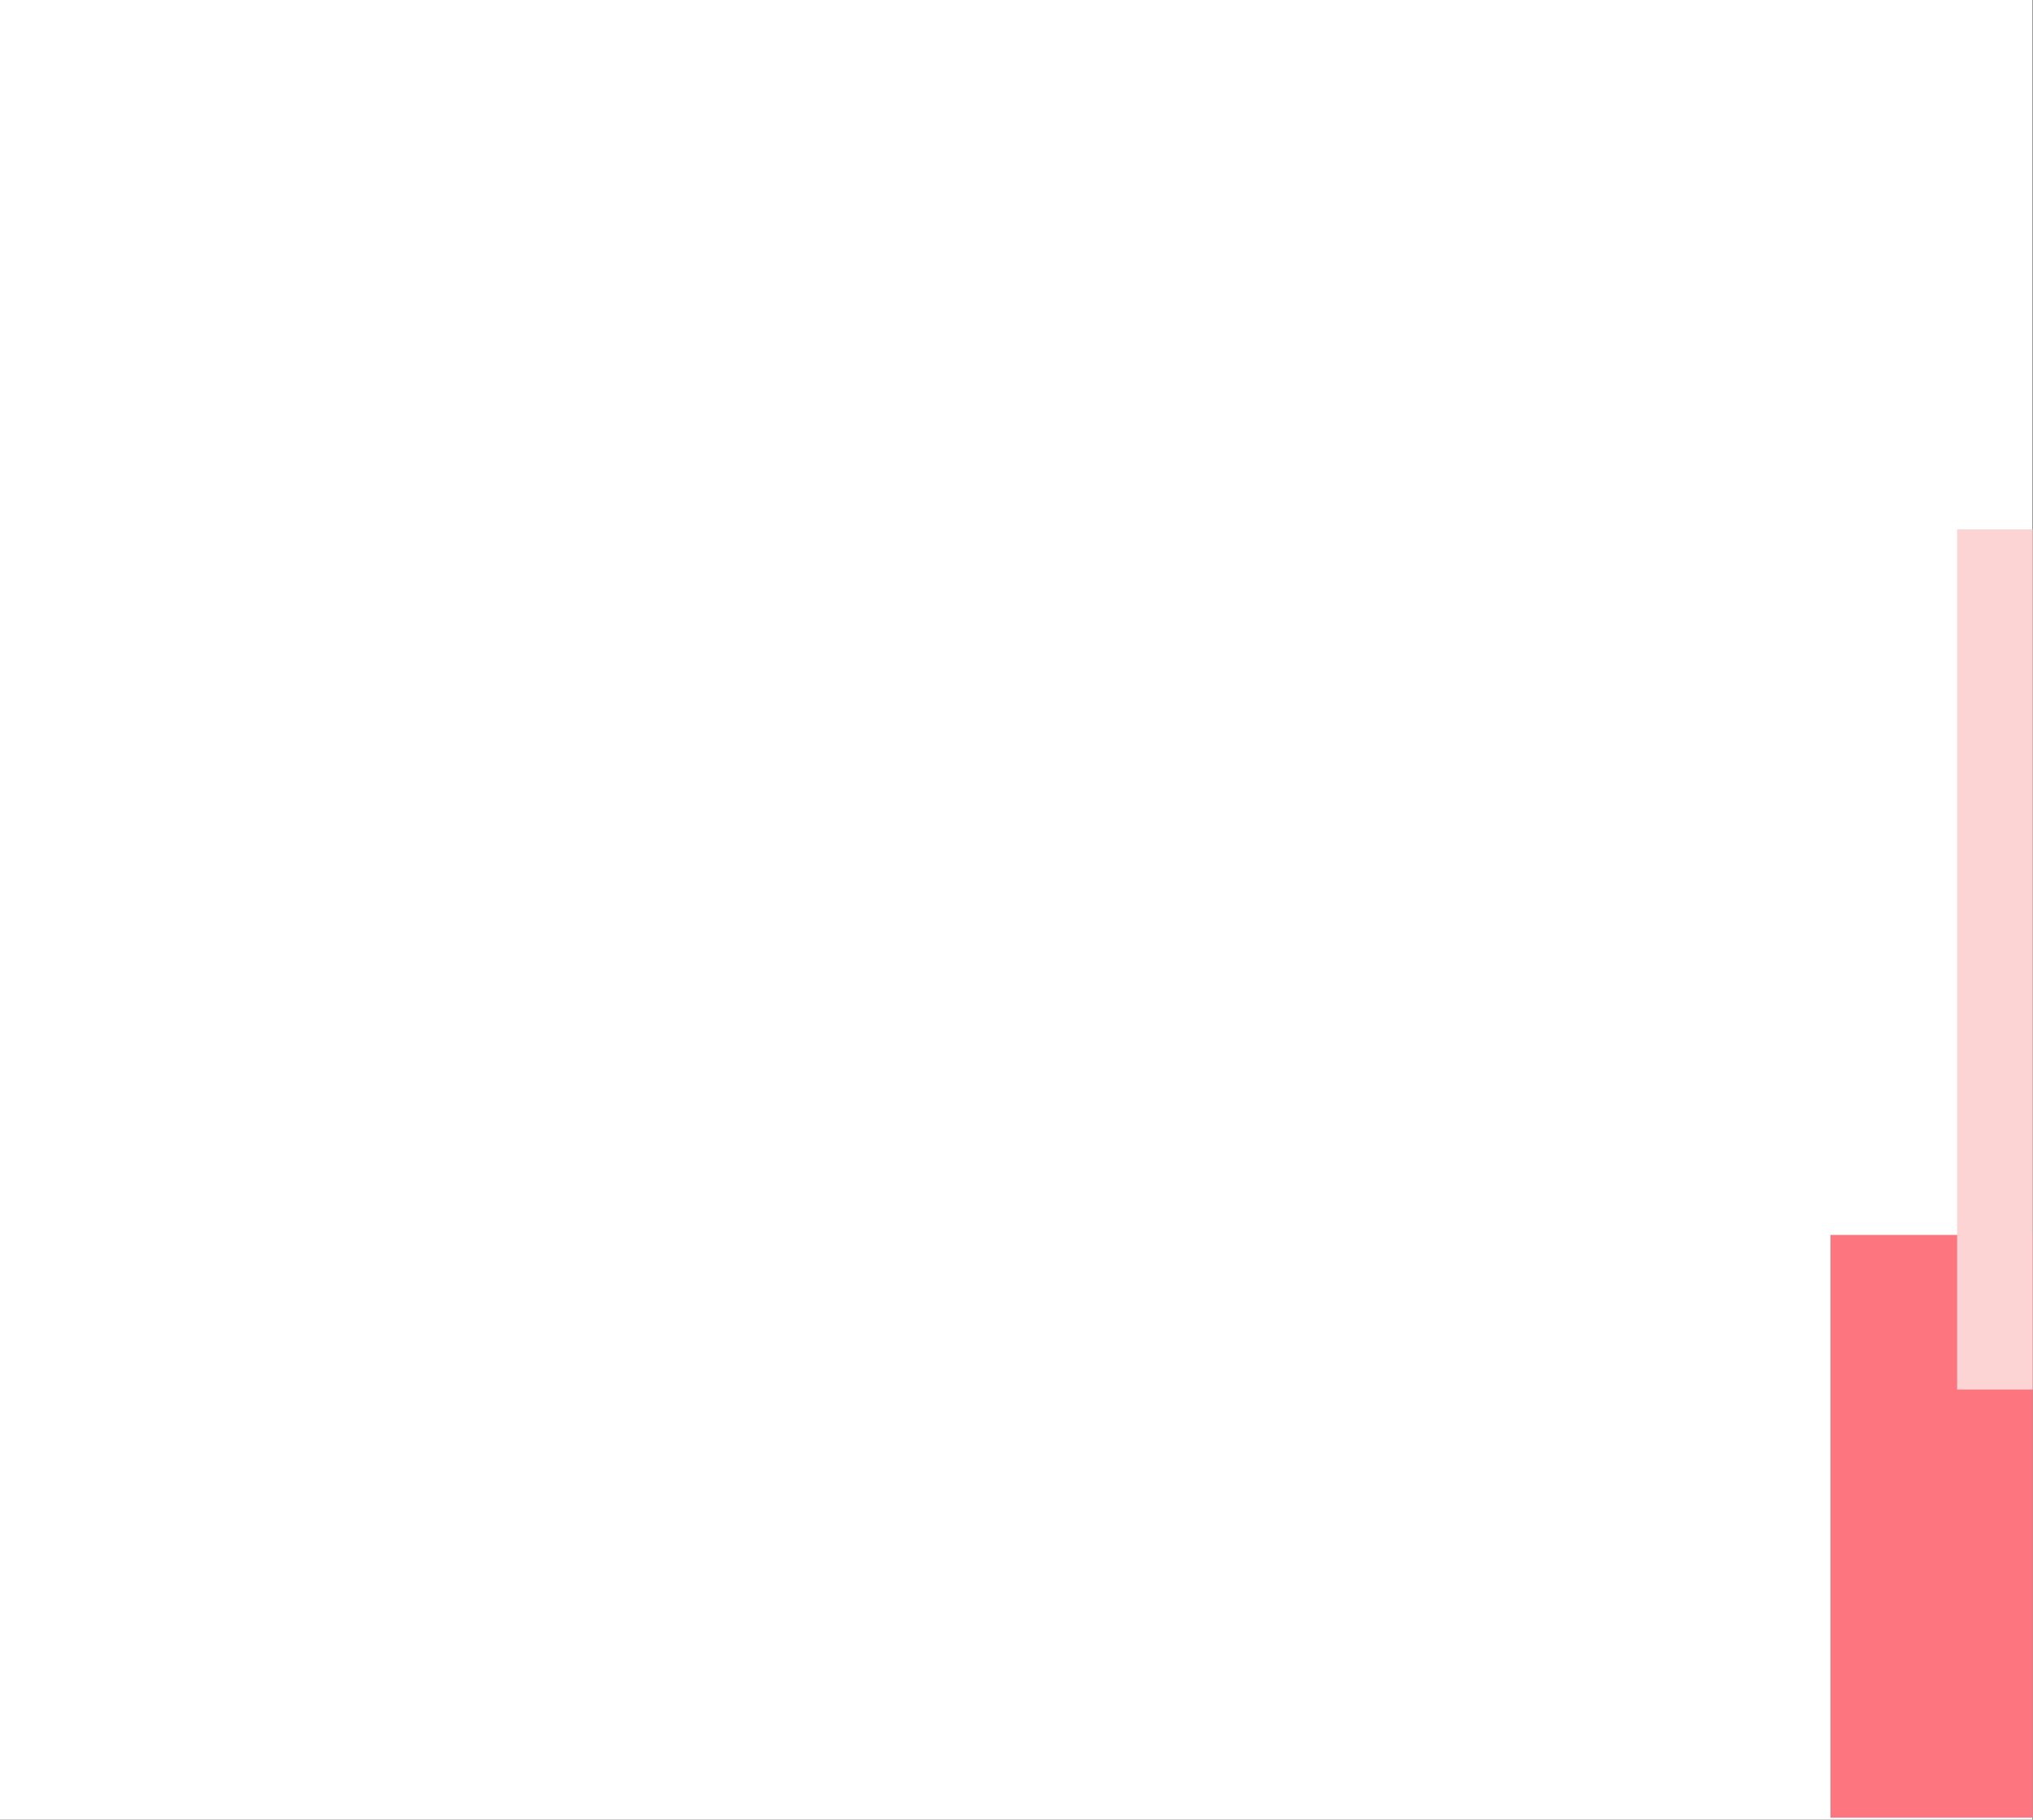 <?xml version="1.0" encoding="UTF-8"?>
<svg id="Capa_1" xmlns="http://www.w3.org/2000/svg" version="1.1" xmlns:xlink="http://www.w3.org/1999/xlink" viewBox="0 0 1010 904">
  <rect x="0" y="0" width="1010" height="904" fill="#333333" stroke="none"/>
  <!-- Generator: Adobe Illustrator 29.0.0, SVG Export Plug-In . SVG Version: 2.1.0 Build 186)  -->
  <defs>
    <style>
      .st0, .st1, .st2, .st3, .st4, .st5 {
        isolation: isolate;
      }

      .st0, .st6, .st3, .st4, .st7 {
        fill: #fc757f;
      }

      .st0, .st5 {
        opacity: .3;
      }

      .st8, .st9, .st2 {
        fill: #392d46;
      }

      .st10 {
        fill: #715b88;
      }

      .st1 {
        opacity: .3;
      }

      .st1, .st11, .st12, .st5 {
        fill: #fdd4d4;
      }

      .st13 {
        fill: #524164;
      }

      .st14 {
        fill: #fff;
      }

      .st9, .st6, .st2, .st11, .st15 {
        display: none;
      }

      .st16 {
        fill: none;
      }

      .st17 {
        fill: #67527d;
      }

      .st2 {
        opacity: .3;
      }

      .st3 {
        opacity: .3;
      }

      .st18 {
        fill: #7f6698;
      }

      .st4 {
        opacity: .4;
      }

      .st19 {
        fill: #9f81c1;
      }

      .st20 {
        clip-path: url(#clippath);
      }
    </style>
    <clipPath id="clippath">
      <path class="st16" d="M725.1,184.6l-56.2-9.8-135.1-55.4-124.5,4.1-155.8,174.3-27.9,240.3,89.6,69.6c109.3,104.2,282.4,102.6,389.8-4.8,28.3-17.5,36.5-54.7,90.4-68,60.9-15.1,160-10.5,163.9-42,6.7-54.1-78.6-159.6-103.5-209.4l-28.4-77.6-102.2-21.3h0Z"/>
    </clipPath>
  </defs>
  <rect class="st14" y="-2" width="1009.8" height="906.5"/>
  <g>
    <g>
      <rect class="st9" x="-910.2" y="-175.5" width="362.6" height="175.2"/>
      <rect class="st6" x="-910.2" y="-.3" width="78.3" height="429.8"/>
      <rect class="st11" x="-910.2" y="263" width="31" height="270.5"/>
    </g>
    <g class="st15">
      <g>
        <rect class="st3" x="163.9" y="55.1" width="86" height="86"/>
        <path class="st5" d="M268.9,160.1h-89.2v-89.2h89.2v89.2ZM182.8,157h82.8v-82.8h-82.9v82.8h0Z"/>
      </g>
      <g>
        <rect class="st4" x="782" y="637.6" width="86" height="86"/>
        <path class="st12" d="M763,618.6h89.2v89.2h-89.2v-89.2h0ZM849.1,621.8h-82.8v82.8h82.8v-82.8Z"/>
      </g>
    </g>
    <g>
      <rect class="st2" x="621.3" y="767.2" width="388.5" height="137.3"/>
      <rect class="st11" x="465.3" y="834.2" width="379.6" height="70.3"/>
      <rect class="st7" x="909.4" y="613.5" width="100.4" height="289.5"/>
      <rect class="st12" x="972.3" y="263" width="37.5" height="427.3"/>
      <rect class="st6" x="233.1" y="869.3" width="338.2" height="35.1"/>
    </g>
    <g class="st15">
      <rect class="st0" x="730.5" y="55.1" width="210.6" height="33.1"/>
      <rect class="st1" x="674.1" y="88.2" width="210.6" height="33.1"/>
    </g>
    <g class="st15">
      <path class="st12" d="M186.3,332.1c-107.4,107.4-109,280.5-4.8,389.8l394.6-394.6c-109.3-104.2-282.4-102.6-389.8,4.8h0Z"/>
      <path class="st7" d="M704.9,602.9c107.4-107.4,109-280.5,4.8-389.8l-394.6,394.6c109.3,104.2,282.4,102.6,389.8-4.8Z"/>
      <g class="st20">
        <g>
          <g>
            <g>
              <path class="st14" d="M655.6,264c-31-13.2-61.7-27.3-93.3-39.1-34.2-12.8-69-17.3-102.9-1.6-53,24.6-93.2,87.2-158.8,74.7-3.1-.6-1.8-5.3,1.3-4.7,68.2,13,112-60.2,170.5-80.5,28.5-9.9,59.2-3.6,86.9,5.9,33.2,11.4,65.3,26.9,97.5,40.6,2.9,1.2,1.6,6-1.3,4.7h0Z"/>
              <path class="st14" d="M646.8,299.3c-61.2-15.9-116.4-70.3-181.7-37.1-46.9,23.9-82,79.9-140.8,73.5-3.1-.3-3.1-5.3,0-4.9,62.5,6.8,100.1-59.2,153.4-79.5,60-22.9,115.5,29.1,170.5,43.3,3.1.8,1.8,5.5-1.3,4.7h0Z"/>
            </g>
            <g>
              <path class="st18" d="M338.7,293.7l-2.5.7,11,39.6c-2.2,0-5,1.2-7.5,3.4-3.8,3.4-5.4,7.8-3.5,9.8,1.8,2,6.4,1,10.2-2.4,3.3-2.9,4.9-6.6,4.1-8.8h0l-11.8-42.3h0Z"/>
              <path class="st18" d="M580.4,207.4l-2.5.7,11,39.6c-2.2,0-5,1.2-7.5,3.4-3.8,3.4-5.4,7.8-3.5,9.8,1.8,2,6.4,1,10.2-2.4,3.3-2.9,4.9-6.6,4.1-8.8h0l-11.8-42.3h0Z"/>
              <path class="st18" d="M407.5,284.2c-2-5.1-7.9-8.5-13.3-8.5l-2.5.7,11,39.6c-2.2,0-5,1.2-7.5,3.4-3.8,3.4-5.4,7.8-3.5,9.8,1.8,2,6.4,1,10.2-2.4,3.3-2.9,4.9-6.6,4.1-8.8h0l-10.9-38.9c3.9.5,7.6,3,9.5,6.5,2.1,3.9,1.7,9.9-.6,13.6,4-3.7,5.5-9.9,3.5-15h0Z"/>
              <path class="st18" d="M369.8,278c-2-5.1-7.9-8.5-13.3-8.5l-2.5.7,11,39.6c-2.2,0-5,1.2-7.5,3.4-3.8,3.4-5.4,7.8-3.5,9.8,1.8,2,6.4,1,10.2-2.4,3.3-2.9,4.9-6.6,4.1-8.8h0l-10.9-38.9c3.9.5,7.6,3,9.5,6.5,2.1,3.9,1.7,9.9-.6,13.6,4-3.7,5.5-9.9,3.5-15h0Z"/>
              <path class="st18" d="M610.6,252.6l1.4,4.9,1.1,3.8.7,2.7,7.9,28.2c-2.2,0-5,1.2-7.5,3.4-3.8,3.4-5.4,7.8-3.5,9.8,1.8,2.1,6.4,1,10.2-2.4,3.3-2.9,4.9-6.6,4.1-8.8h0l-8.9-31.9,18.8-14.7,8.2,29.4c-2.2,0-5,1.2-7.5,3.4-3.8,3.4-5.4,7.8-3.5,9.8,1.8,2,6.4,1,10.2-2.4,3.3-2.9,4.9-6.6,4.1-8.8h0l-9.2-33.1-.6-2.2-1.2-4.2-.8-2.8-.5-1.7-23.2,17.7h0ZM634.1,245.3l-18.9,14.3-1.1-3.8,18.8-14.7,1.2,4.2h0Z"/>
            </g>
          </g>
          <g>
            <g>
              <g>
                <path class="st17" d="M458,349l-43.5-5.1c-22.7-2.6-45.2,6.4-59.7,23.9l-52.9,63.8,48.8,38.9,14.8-14.8-24,168.9h177.3l8.5-52.8c3.3-20.3,9.1-40.1,17.4-59l24.2-55,12,41,53-16.7-30.4-80c-8.2-21.5-27.2-37-49.9-40.6l-39.9-6.4-55.8-6.1h0Z"/>
                <polygon class="st13" points="365.4 455.7 395.1 424.6 351.7 552 365.4 455.7"/>
                <polygon class="st13" points="568.9 457.8 614.3 488.3 580.9 498.8 568.9 457.8"/>
              </g>
              <g>
                <g>
                  <g>
                    <path class="st13" d="M520.3,718.5c8.9-14.2,23.4-24.6,39.6-29l-40.9-64.9h-111.9l54.4,92.1c15.7,26.5,33.3,51.9,52.5,75.8-.7-2.3-1.3-4.5-1.8-6.8-5.3-22.5-4.1-47.5,8.1-67.2h0Z"/>
                    <path class="st17" d="M654.8,840.1l-94.8-150.6c-16.2,4.3-30.7,14.7-39.6,29-12.2,19.7-13.4,44.6-8.1,67.2.5,2.3,1.2,4.6,1.8,6.8,13.3,16.6,27.4,32.5,42.4,47.7l34.8,35.4-13.8,37.8c-8.8,24.3-14.2,49.7-16,75.5l-8.5,123.1h68.8l44-211.1c4.4-20.9.4-42.7-11-60.8h0Z"/>
                  </g>
                  <polygon class="st13" points="621 1139.6 544.6 1139.6 549.3 1112.1 625.8 1112.1 621 1139.6"/>
                  <g>
                    <path class="st14" d="M637.9,1178.3c-.2.5-.4,1-.6,1.6h51.5c-3.6-8.4-10.3-15.2-18.9-18.7l-8.1-3.3c-10.2,3.4-19.1,10.8-23.9,20.5h0Z"/>
                    <path class="st8" d="M637.9,1178.3c4.8-9.7,13.7-17.1,23.9-20.5l-44.6-18.2h-65.9l-5.1,40.3h91.2c.2-.5.4-1.1.6-1.6h0Z"/>
                    <path class="st14" d="M690.8,1186.1c-.5-2.2-1.2-4.2-2-6.2h-142.7l-1.5,11.8h147.5l-1.2-5.6h0Z"/>
                  </g>
                </g>
                <g>
                  <path class="st17" d="M475.5,952.7l-37.4,159.3h-68.8l8.1-102.3c2.1-26.4,8.7-52.3,19.5-76.6l13.9-31.2-31.9-93.8c-3.7-11-6.7-22.2-8.9-33.5l-28.7-150.1h111.9l27.9,220c4.6,36.1,2.7,72.7-5.6,108.1h0Z"/>
                  <polygon class="st13" points="436.8 1139.6 360.3 1139.6 365 1112.1 441.5 1112.1 436.8 1139.6"/>
                  <g>
                    <path class="st8" d="M418.5,1176.2c10.4-5.2,22.4-7.2,34-5.7l-13.3-7.8c-8.1-4.7-12.4-13.9-11-23.1h-58.4l-7.7,52.1h37.3c5.2-6.4,11.7-11.7,19-15.4h0Z"/>
                    <path class="st14" d="M418.5,1176.2c-7.4,3.7-13.8,9-19,15.4h74.3c-1.9-6.6-6.2-12.3-12.3-15.9l-9-5.2c-11.6-1.4-23.6.5-34,5.7h0Z"/>
                    <path class="st14" d="M473.8,1191.7h-111.6l-1.9,12.7h114.6v-5.2c0-2.6-.4-5.1-1.1-7.6h0Z"/>
                  </g>
                </g>
              </g>
              <g>
                <g>
                  <path class="st19" d="M512.5,335.2c-9.1,5.3-20.9,6.1-30.5,1.5-7.1-3.5-12.6-9.3-17.3-15.8-.5,11.5-3.4,22.9-6.7,28.1h0c8.3,24.5,41.2,28.6,55.3,7l.5-.8c-2.4-4.3-2.2-12.1-1.3-20h0Z"/>
                  <path class="st10" d="M482,336.7c9.6,4.6,21.3,3.8,30.5-1.5,1.5-12.2,5.2-24.7,5.2-24.7l-55-9.6c1.8,5.9,2.4,13,2,20,4.7,6.5,10.2,12.4,17.3,15.8h0Z"/>
                </g>
                <path class="st8" d="M570.6,207c7.8,6.6,11.9,17.1,10.7,27.2s-7.5,19.5-16.7,24c5.4,8.6,5,20.6-1.1,28.8s-17.2,11-27,8.3c-18.4,13.8-45.2,14.1-64.5,1.5-9.8,5-20.7,8.3-31.6,7.5s-21.8-6.2-27.6-15.5c-5.8-9.3-5.5-23.7,2.2-31.5-7.8-5.5-12.1-15.6-10.6-25.1,1.5-9.5,9.7-18.6,18.8-21.4-5.6-6.9-7.1-16.8-3.9-25,3.2-8.2,11.5-14.7,20.2-15.9.7-10.4,7.7-20.2,17.4-24.1,9.7-3.9,21.5-1.8,29.2,5.1,3.4-11.6,15.7-20.5,27.8-20.7s23.8,8.1,27.6,19.6c4.1-2.6,11.1-1.9,15.8-.6,4.7,1.3,8.7,4.7,10.8,9.1,3.1,6.5,1.9,14.3-.7,21.1,1.8-.6,3.8.1,5.5,1.1s2.9,2.6,3.8,4.3c3.6,6.8-.2,17.3-6.1,22.1h0Z"/>
                <path class="st10" d="M553.3,248.7c11.2,0,20.2,9.1,20.2,20.2s-9.1,20.2-20.2,20.2h-13.2v-40.5h13.2Z"/>
                <ellipse class="st19" cx="501.4" cy="248.7" rx="59.7" ry="73.5"/>
                <g>
                  <path class="st8" d="M505.9,236.7c-2.6-5-8.1-8.3-13.7-8.3-5.6,0-11,3.5-13.5,8.6,8.5-1.2,18.7-1,27.2-.3Z"/>
                  <path class="st8" d="M553.6,242.3c-1.1-4.6-5.1-8.3-9.7-9.1-4.6-.8-9.6,1.5-12.1,5.5,6.9,1,15,2.6,21.8,3.6Z"/>
                  <path class="st8" d="M494.4,259.1h0c-2.5,0-4.5-2.2-4.4-4.7l.2-5.5c0-2.5,2.2-4.5,4.7-4.4h0c2.5,0,4.5,2.2,4.4,4.7l-.2,5.5c0,2.5-2.2,4.5-4.7,4.4Z"/>
                  <path class="st8" d="M543.3,249.4h.3c2.1.5,3.5,2.5,3.1,4.6l-1.1,5.8c-.4,2.1-2.4,3.5-4.5,3.1h-.3c-2.1-.5-3.5-2.5-3.1-4.6l1.1-5.8c.4-2.1,2.4-3.5,4.5-3.1h0Z"/>
                  <path class="st10" d="M526.1,274.3c-5.8,0-11.5-.1-17.3-.2,1.2,3.5,4.4,6.8,8,7.2s8.3-3.4,9.3-7Z"/>
                  <path class="st14" d="M534.7,291.1c-14.4.9-28.9-.1-43-3,2.4,9.2,10.8,16.5,20.3,17.4,9.5.8,18.7-5.8,22.7-14.4h0Z"/>
                </g>
                <path class="st8" d="M561.8,233.6c-6.2-1.6-11.4-6.4-14.9-11.8-6.1,2.4-13.2,1-18.9-2.1-5.8-3.1-10.5-8.3-15.1-13-7.3,9.2-20.7,14.1-32.2,12,1.2,5.5.4,11.4-2.4,16.4-2.8,4.9-7.6,9.1-12.9,10.9,2.1,12.9-2.8,26.7-12.5,35.3-4.7-.4-9.3-4-11.6-8.1s-3-9-3.4-13.7c-1.5-17.8.9-36.1,8.5-52.1,7.7-16.1,20.9-29.8,37.4-36.5s36.3-5.9,51.4,3.6c9.6,6,17,15.2,21.7,25.5s4.7,22.4,5,33.8h0Z"/>
                <path class="st19" d="M444.8,248.7c-11.5,0-20.8,9.7-20.2,21.3.6,11,10.4,19.2,21.4,19.2h12v-28.3c0-6.7-5.5-12.2-12.2-12.2h-1,0Z"/>
              </g>
            </g>
            <g>
              <polygon class="st8" points="630.3 483.2 584.2 497.7 591.2 518.1 633.8 498.1 630.3 483.2"/>
              <path class="st10" d="M647.3,556.3l-13.5-58.2-42.6,20,19.1,56.2c6.6,19.3,29.6,27.1,46.5,15.8l60.1-40.1-69.6,6.2Z"/>
            </g>
            <path class="st19" d="M709.5,515.5c-.7-3-.8-6.2-1.8-9.1s-3.4-5.7-6.5-6c-3.8-.4-7.1,3.4-7.6,7.2-.5,3.8.8,7.6,2.2,11.2,3.4-.4,10.3-2.8,13.7-3.2h0Z"/>
            <g>
              <path class="st8" d="M517.7,355.8l49,175.2h0c6.2-2.2,9.9-8.6,8.7-15.1l-27.8-155.3-29.8-4.8h0Z"/>
              <g>
                <g>
                  <path class="st8" d="M441,553.5l-30.7-7.2c-22.2-5.2-45.2,4.1-57.6,23.2l-3.4,5.3c-16.4,25.4-19.2,57.2-7.3,85l11.7,27.3c5.9,13.7,14.6,26,25.7,36h0c19.2,17.4,48.6,17,67.4-.8l14.3-13.5c17.7-16.7,41.9-24.6,66-21.7l1.7.2c21.9,2.7,43.4-7.4,55.3-26l5.4-8.3c5.7-8.8-1.7-20.2-12.1-18.6l-10.9,1.7c-14.4,2.3-28.2-6.5-32.2-20.5l-8.9-30.7c-2-6.8-1.4-14.1,1.7-20.5h0c6.9-14.5,19.2-25.7,34.2-31.4l5.5-2.1c10.1-3.8,8-18.7-2.8-19.6l-25.9-2.2c-14-1.2-27.7,5-36,16.4l-5.4,7.4c-12.7,17.4-34.6,25.5-55.5,20.5h0Z"/>
                  <path class="st14" d="M558.6,662.8c4.3-4.3,7.4-11.4,4-16.7-2.9-4.6-9.2-5.5-14.4-4.7-5.2.7-10.5,2.4-15.6,1.1-7.8-2.1-12.3-10.4-15-18.2-6.6-19.3-7.4-40.4-2.3-59.5.9-3.5,2-7.5.4-10.7-2.7-5.3-10.9-4.8-15.4-1.2-4.6,3.7-7.1,9.3-11.2,13.6-7.2,7.5-18.2,9.9-28.6,9.9-10.4,0-20.6-2-30.9-1.5-10.3.5-21.1,3.9-27.4,12.3-5.5,7.5-6.4,17.6-4.8,26.8,1.7,9.3,5.8,17.9,9.4,26.6,3.7,8.8,7,18,7.2,27.7,0,5.9-1,11.7-.9,17.6.1,5.9,1.9,12.2,6.4,15.8,6.1,5,15.2,3,21.6-1.3,6.5-4.3,11.5-10.7,17.9-15.2,14.3-10.1,33-9.4,50.5-9.1,17.5.3,36.8-.9,49.2-13.4h0Z"/>
                </g>
                <g>
                  <path class="st8" d="M827.5,475.5l8.7-8.9c6.4-6.5,15.6-9.4,24.5-7.8l68.8,12.9c11.2,2.1,18.8,12.4,17.5,23.7h0c-.9,7.6-7.1,13.4-14.8,13.7h-3c-8.4.4-15.5-6-16-14.4h0c-.3-5.1-6.2-7.9-10.3-4.9l-23.6,17.1c-6.7,4.9-15.2,6.3-23.1,3.8l-20.9-6.5-7.8-29h0Z"/>
                  <g>
                    <polygon class="st8" points="501.4 585.7 513.8 628.4 828.7 507 820.8 477.7 501.4 585.7"/>
                    <polygon class="st19" points="827.5 475.5 820.8 477.7 828.7 507 835.2 504.5 827.5 475.5"/>
                  </g>
                </g>
              </g>
            </g>
            <path class="st19" d="M673,552.9l3.9,10.7c2.3,6.3,9.3,9.6,15.6,7.2l37-13.8c6.1-2.3,9.3-8.9,7.3-15l-7.2-22.6c-1.6-5-7-7.8-12-6.2h0c-3.5,1.1-6.1,4.2-6.6,7.8l-.4,3-27.5,8.7c-8.5,2.7-13,11.9-10,20.3h0Z"/>
            <g>
              <polygon class="st13" points="829.2 254.6 725.3 376.3 787.5 367.7 732 461.2 851.6 337.4 782.8 342.5 829.2 254.6"/>
              <polygon class="st13" points="673.4 277.2 653.8 364.8 680.4 347.9 675.8 424.2 701.8 314.9 670.3 335.2 673.4 277.2"/>
              <polygon class="st13" points="909.1 707.8 795.3 628.4 849.5 622 782.3 555.6 909.9 633.4 851 644.2 909.1 707.8"/>
              <polygon class="st13" points="773.4 722.9 737.7 653.6 763.8 662 743.2 599 789 685 758.1 674.9 773.4 722.9"/>
            </g>
            <g>
              <path class="st19" d="M515.4,623.1c0-3.2-2.8-5.8-6-5.5l-12.8,1.3,1.6-.9c4.1-2.4,6.3-7.1,5.5-11.8l-14.1,2.1-12.2-9.1c-5.8-4.4-13.6-5.2-20.2-2.1l-23.9,11.2-122.2-101.7,18.3-21.7-44.5-27.9-19.7,21.3c-18,19.5-13.5,50.7,9.4,64.2l148.2,87.7,25.5,22.2c2.4,2,5.4,3.2,8.5,3.2h47c4.1,0,7.7-2.8,8.8-6.8l1.6-6c.7-2.7-1.2-5.4-4-5.6l-27.2-2,28.3-7c2.4-.6,4.2-2.8,4.2-5.3h0Z"/>
              <polygon class="st10" points="345 466.1 305.5 434.6 284.7 457 329.2 484.9 345 466.1"/>
            </g>
          </g>
        </g>
      </g>
    </g>
    <g class="st15">
      <path class="st7" d="M14.4,504.4c-2,0-3.6,1.6-3.6,3.6s1.6,3.6,3.6,3.6,3.6-1.6,3.6-3.6-1.6-3.6-3.6-3.6Z"/>
      <path class="st7" d="M39.6,504.4c-2,0-3.6,1.6-3.6,3.6s1.6,3.6,3.6,3.6,3.6-1.6,3.6-3.6-1.6-3.6-3.6-3.6Z"/>
      <path class="st7" d="M64.9,504.4c-2,0-3.6,1.6-3.6,3.6s1.6,3.6,3.6,3.6,3.6-1.6,3.6-3.6-1.6-3.6-3.6-3.6Z"/>
      <path class="st7" d="M90.2,504.4c-2,0-3.6,1.6-3.6,3.6s1.6,3.6,3.6,3.6,3.6-1.6,3.6-3.6-1.6-3.6-3.6-3.6Z"/>
      <path class="st7" d="M115.4,504.4c-2,0-3.6,1.6-3.6,3.6s1.6,3.6,3.6,3.6,3.6-1.6,3.6-3.6-1.6-3.6-3.6-3.6Z"/>
      <path class="st7" d="M140.7,504.4c-2,0-3.6,1.6-3.6,3.6s1.6,3.6,3.6,3.6,3.6-1.6,3.6-3.6-1.6-3.6-3.6-3.6Z"/>
      <path class="st7" d="M165.9,504.4c-2,0-3.6,1.6-3.6,3.6s1.6,3.6,3.6,3.6,3.6-1.6,3.6-3.6-1.6-3.6-3.6-3.6Z"/>
      <path class="st7" d="M191.2,504.4c-2,0-3.6,1.6-3.6,3.6s1.6,3.6,3.6,3.6,3.6-1.6,3.6-3.6-1.6-3.6-3.6-3.6Z"/>
      <path class="st7" d="M216.5,504.4c-2,0-3.6,1.6-3.6,3.6s1.6,3.6,3.6,3.6,3.6-1.6,3.6-3.6-1.6-3.6-3.6-3.6Z"/>
      <path class="st7" d="M241.7,511.5c2,0,3.6-1.6,3.6-3.6s-1.6-3.6-3.6-3.6-3.6,1.6-3.6,3.6,1.6,3.6,3.6,3.6Z"/>
      <path class="st7" d="M14.4,527.7c-2,0-3.6,1.6-3.6,3.6s1.6,3.6,3.6,3.6,3.6-1.6,3.6-3.6-1.6-3.6-3.6-3.6Z"/>
      <path class="st7" d="M39.6,527.7c-2,0-3.6,1.6-3.6,3.6s1.6,3.6,3.6,3.6,3.6-1.6,3.6-3.6-1.6-3.6-3.6-3.6Z"/>
      <path class="st7" d="M64.9,527.7c-2,0-3.6,1.6-3.6,3.6s1.6,3.6,3.6,3.6,3.6-1.6,3.6-3.6-1.6-3.6-3.6-3.6Z"/>
      <path class="st7" d="M90.2,527.7c-2,0-3.6,1.6-3.6,3.6s1.6,3.6,3.6,3.6,3.6-1.6,3.6-3.6-1.6-3.6-3.6-3.6Z"/>
      <path class="st7" d="M115.4,527.7c-2,0-3.6,1.6-3.6,3.6s1.6,3.6,3.6,3.6,3.6-1.6,3.6-3.6-1.6-3.6-3.6-3.6Z"/>
      <path class="st7" d="M140.7,527.7c-2,0-3.6,1.6-3.6,3.6s1.6,3.6,3.6,3.6,3.6-1.6,3.6-3.6-1.6-3.6-3.6-3.6Z"/>
      <path class="st7" d="M165.9,527.7c-2,0-3.6,1.6-3.6,3.6s1.6,3.6,3.6,3.6,3.6-1.6,3.6-3.6-1.6-3.6-3.6-3.6Z"/>
      <path class="st7" d="M191.2,527.7c-2,0-3.6,1.6-3.6,3.6s1.6,3.6,3.6,3.6,3.6-1.6,3.6-3.6-1.6-3.6-3.6-3.6Z"/>
      <path class="st7" d="M216.5,527.7c-2,0-3.6,1.6-3.6,3.6s1.6,3.6,3.6,3.6,3.6-1.6,3.6-3.6-1.6-3.6-3.6-3.6Z"/>
      <path class="st7" d="M241.7,527.7c-2,0-3.6,1.6-3.6,3.6s1.6,3.6,3.6,3.6,3.6-1.6,3.6-3.6-1.6-3.6-3.6-3.6Z"/>
      <path class="st7" d="M14.4,550.9c-2,0-3.6,1.6-3.6,3.6s1.6,3.6,3.6,3.6,3.6-1.6,3.6-3.6-1.6-3.6-3.6-3.6Z"/>
      <path class="st7" d="M39.6,550.9c-2,0-3.6,1.6-3.6,3.6s1.6,3.6,3.6,3.6,3.6-1.6,3.6-3.6-1.6-3.6-3.6-3.6Z"/>
      <path class="st7" d="M64.9,550.9c-2,0-3.6,1.6-3.6,3.6s1.6,3.6,3.6,3.6,3.6-1.6,3.6-3.6-1.6-3.6-3.6-3.6Z"/>
      <path class="st7" d="M90.2,550.9c-2,0-3.6,1.6-3.6,3.6s1.6,3.6,3.6,3.6,3.6-1.6,3.6-3.6-1.6-3.6-3.6-3.6Z"/>
      <path class="st7" d="M115.4,550.9c-2,0-3.6,1.6-3.6,3.6s1.6,3.6,3.6,3.6,3.6-1.6,3.6-3.6-1.6-3.6-3.6-3.6Z"/>
      <path class="st7" d="M140.7,550.9c-2,0-3.6,1.6-3.6,3.6s1.6,3.6,3.6,3.6,3.6-1.6,3.6-3.6-1.6-3.6-3.6-3.6Z"/>
      <path class="st7" d="M165.9,550.9c-2,0-3.6,1.6-3.6,3.6s1.6,3.6,3.6,3.6,3.6-1.6,3.6-3.6-1.6-3.6-3.6-3.6Z"/>
      <path class="st7" d="M191.2,550.9c-2,0-3.6,1.6-3.6,3.6s1.6,3.6,3.6,3.6,3.6-1.6,3.6-3.6-1.6-3.6-3.6-3.6Z"/>
      <path class="st7" d="M216.5,550.9c-2,0-3.6,1.6-3.6,3.6s1.6,3.6,3.6,3.6,3.6-1.6,3.6-3.6-1.6-3.6-3.6-3.6Z"/>
      <path class="st7" d="M241.7,550.9c-2,0-3.6,1.6-3.6,3.6s1.6,3.6,3.6,3.6,3.6-1.6,3.6-3.6-1.6-3.6-3.6-3.6Z"/>
      <path class="st7" d="M14.4,574.2c-2,0-3.6,1.6-3.6,3.6s1.6,3.6,3.6,3.6,3.6-1.6,3.6-3.6-1.6-3.6-3.6-3.6Z"/>
      <circle class="st7" cx="39.6" cy="577.8" r="3.6"/>
      <path class="st7" d="M64.9,574.2c-2,0-3.6,1.6-3.6,3.6s1.6,3.6,3.6,3.6,3.6-1.6,3.6-3.6-1.6-3.6-3.6-3.6Z"/>
      <path class="st7" d="M90.2,574.2c-2,0-3.6,1.6-3.6,3.6s1.6,3.6,3.6,3.6,3.6-1.6,3.6-3.6-1.6-3.6-3.6-3.6Z"/>
      <circle class="st7" cx="115.4" cy="577.8" r="3.6"/>
      <path class="st7" d="M140.7,574.2c-2,0-3.6,1.6-3.6,3.6s1.6,3.6,3.6,3.6,3.6-1.6,3.6-3.6-1.6-3.6-3.6-3.6Z"/>
      <path class="st7" d="M165.9,574.2c-2,0-3.6,1.6-3.6,3.6s1.6,3.6,3.6,3.6,3.6-1.6,3.6-3.6-1.6-3.6-3.6-3.6Z"/>
      <circle class="st7" cx="191.2" cy="577.8" r="3.6"/>
      <path class="st7" d="M216.5,574.2c-2,0-3.6,1.6-3.6,3.6s1.6,3.6,3.6,3.6,3.6-1.6,3.6-3.6-1.6-3.6-3.6-3.6Z"/>
      <path class="st7" d="M241.7,574.2c-2,0-3.6,1.6-3.6,3.6s1.6,3.6,3.6,3.6,3.6-1.6,3.6-3.6-1.6-3.6-3.6-3.6Z"/>
      <path class="st7" d="M14.4,597.5c-2,0-3.6,1.6-3.6,3.6s1.6,3.6,3.6,3.6,3.6-1.6,3.6-3.6-1.6-3.6-3.6-3.6Z"/>
      <path class="st7" d="M39.6,597.5c-2,0-3.6,1.6-3.6,3.6s1.6,3.6,3.6,3.6,3.6-1.6,3.6-3.6-1.6-3.6-3.6-3.6Z"/>
      <path class="st7" d="M64.9,597.5c-2,0-3.6,1.6-3.6,3.6s1.6,3.6,3.6,3.6,3.6-1.6,3.6-3.6-1.6-3.6-3.6-3.6Z"/>
      <path class="st7" d="M90.2,597.5c-2,0-3.6,1.6-3.6,3.6s1.6,3.6,3.6,3.6,3.6-1.6,3.6-3.6-1.6-3.6-3.6-3.6Z"/>
      <path class="st7" d="M115.4,597.5c-2,0-3.6,1.6-3.6,3.6s1.6,3.6,3.6,3.6,3.6-1.6,3.6-3.6-1.6-3.6-3.6-3.6Z"/>
      <path class="st7" d="M140.7,597.5c-2,0-3.6,1.6-3.6,3.6s1.6,3.6,3.6,3.6,3.6-1.6,3.6-3.6-1.6-3.6-3.6-3.6Z"/>
      <path class="st7" d="M165.9,597.5c-2,0-3.6,1.6-3.6,3.6s1.6,3.6,3.6,3.6,3.6-1.6,3.6-3.6-1.6-3.6-3.6-3.6Z"/>
      <path class="st7" d="M191.2,597.5c-2,0-3.6,1.6-3.6,3.6s1.6,3.6,3.6,3.6,3.6-1.6,3.6-3.6-1.6-3.6-3.6-3.6Z"/>
      <path class="st7" d="M216.5,597.5c-2,0-3.6,1.6-3.6,3.6s1.6,3.6,3.6,3.6,3.6-1.6,3.6-3.6-1.6-3.6-3.6-3.6Z"/>
      <path class="st7" d="M241.7,597.5c-2,0-3.6,1.6-3.6,3.6s1.6,3.6,3.6,3.6,3.6-1.6,3.6-3.6-1.6-3.6-3.6-3.6Z"/>
      <path class="st7" d="M14.4,620.8c-2,0-3.6,1.6-3.6,3.6s1.6,3.6,3.6,3.6,3.6-1.6,3.6-3.6-1.6-3.6-3.6-3.6Z"/>
      <circle class="st7" cx="39.6" cy="624.4" r="3.6"/>
      <path class="st7" d="M64.9,620.8c-2,0-3.6,1.6-3.6,3.6s1.6,3.6,3.6,3.6,3.6-1.6,3.6-3.6-1.6-3.6-3.6-3.6Z"/>
      <path class="st7" d="M90.2,620.8c-2,0-3.6,1.6-3.6,3.6s1.6,3.6,3.6,3.6,3.6-1.6,3.6-3.6-1.6-3.6-3.6-3.6Z"/>
      <circle class="st7" cx="115.4" cy="624.3" r="3.6"/>
      <path class="st7" d="M140.7,620.8c-2,0-3.6,1.6-3.6,3.6s1.6,3.6,3.6,3.6,3.6-1.6,3.6-3.6-1.6-3.6-3.6-3.6Z"/>
      <path class="st7" d="M165.9,620.8c-2,0-3.6,1.6-3.6,3.6s1.6,3.6,3.6,3.6,3.6-1.6,3.6-3.6-1.6-3.6-3.6-3.6Z"/>
      <circle class="st7" cx="191.2" cy="624.3" r="3.6"/>
      <path class="st7" d="M216.5,620.8c-2,0-3.6,1.6-3.6,3.6s1.6,3.6,3.6,3.6,3.6-1.6,3.6-3.6-1.6-3.6-3.6-3.6Z"/>
      <path class="st7" d="M241.7,620.8c-2,0-3.6,1.6-3.6,3.6s1.6,3.6,3.6,3.6,3.6-1.6,3.6-3.6-1.6-3.6-3.6-3.6Z"/>
      <path class="st7" d="M14.4,644c-2,0-3.6,1.6-3.6,3.6s1.6,3.6,3.6,3.6,3.6-1.6,3.6-3.6-1.6-3.6-3.6-3.6Z"/>
      <circle class="st7" cx="39.6" cy="647.6" r="3.6" transform="translate(-102.5 14.5) rotate(-9.2)"/>
      <path class="st7" d="M64.9,644c-2,0-3.6,1.6-3.6,3.6s1.6,3.6,3.6,3.6,3.6-1.6,3.6-3.6-1.6-3.6-3.6-3.6Z"/>
      <path class="st7" d="M90.2,644c-2,0-3.6,1.6-3.6,3.6s1.6,3.6,3.6,3.6,3.6-1.6,3.6-3.6-1.6-3.6-3.6-3.6Z"/>
      <circle class="st7" cx="115.4" cy="647.6" r="3.6"/>
      <path class="st7" d="M140.7,644c-2,0-3.6,1.6-3.6,3.6s1.6,3.6,3.6,3.6,3.6-1.6,3.6-3.6-1.6-3.6-3.6-3.6Z"/>
      <path class="st7" d="M165.9,644c-2,0-3.6,1.6-3.6,3.6s1.6,3.6,3.6,3.6,3.6-1.6,3.6-3.6-1.6-3.6-3.6-3.6Z"/>
      <circle class="st7" cx="191.2" cy="647.6" r="3.6"/>
      <path class="st7" d="M216.5,644c-2,0-3.6,1.6-3.6,3.6s1.6,3.6,3.6,3.6,3.6-1.6,3.6-3.6-1.6-3.6-3.6-3.6Z"/>
      <path class="st7" d="M241.7,644c-2,0-3.6,1.6-3.6,3.6s1.6,3.6,3.6,3.6,3.6-1.6,3.6-3.6-1.6-3.6-3.6-3.6Z"/>
      <path class="st7" d="M14.4,667.3c-2,0-3.6,1.6-3.6,3.6s1.6,3.6,3.6,3.6,3.6-1.6,3.6-3.6-1.6-3.6-3.6-3.6Z"/>
      <circle class="st7" cx="39.6" cy="670.9" r="3.6" transform="translate(-106.2 14.8) rotate(-9.1)"/>
      <path class="st7" d="M64.9,667.3c-2,0-3.6,1.6-3.6,3.6s1.6,3.6,3.6,3.6,3.6-1.6,3.6-3.6-1.6-3.6-3.6-3.6Z"/>
      <path class="st7" d="M90.2,667.3c-2,0-3.6,1.6-3.6,3.6s1.6,3.6,3.6,3.6,3.6-1.6,3.6-3.6-1.6-3.6-3.6-3.6Z"/>
      <circle class="st7" cx="115.4" cy="670.9" r="3.6"/>
      <path class="st7" d="M140.7,667.3c-2,0-3.6,1.6-3.6,3.6s1.6,3.6,3.6,3.6,3.6-1.6,3.6-3.6-1.6-3.6-3.6-3.6Z"/>
      <path class="st7" d="M165.9,667.3c-2,0-3.6,1.6-3.6,3.6s1.6,3.6,3.6,3.6,3.6-1.6,3.6-3.6-1.6-3.6-3.6-3.6Z"/>
      <circle class="st7" cx="191.2" cy="670.9" r="3.6"/>
      <path class="st7" d="M216.5,667.3c-2,0-3.6,1.6-3.6,3.6s1.6,3.6,3.6,3.6,3.6-1.6,3.6-3.6-1.6-3.6-3.6-3.6Z"/>
      <path class="st7" d="M241.7,667.3c-2,0-3.6,1.6-3.6,3.6s1.6,3.6,3.6,3.6,3.6-1.6,3.6-3.6-1.6-3.6-3.6-3.6Z"/>
      <path class="st7" d="M14.4,690.6c-2,0-3.6,1.6-3.6,3.6s1.6,3.6,3.6,3.6,3.6-1.6,3.6-3.6-1.6-3.6-3.6-3.6Z"/>
      <circle class="st7" cx="39.6" cy="694.2" r="3.6"/>
      <path class="st7" d="M64.9,690.6c-2,0-3.6,1.6-3.6,3.6s1.6,3.6,3.6,3.6,3.6-1.6,3.6-3.6-1.6-3.6-3.6-3.6Z"/>
      <path class="st7" d="M90.2,690.6c-2,0-3.6,1.6-3.6,3.6s1.6,3.6,3.6,3.6,3.6-1.6,3.6-3.6-1.6-3.6-3.6-3.6Z"/>
      <circle class="st7" cx="115.4" cy="694.2" r="3.6"/>
      <path class="st7" d="M140.7,690.6c-2,0-3.6,1.6-3.6,3.6s1.6,3.6,3.6,3.6,3.6-1.6,3.6-3.6-1.6-3.6-3.6-3.6Z"/>
      <path class="st7" d="M165.9,690.6c-2,0-3.6,1.6-3.6,3.6s1.6,3.6,3.6,3.6,3.6-1.6,3.6-3.6-1.6-3.6-3.6-3.6Z"/>
      <circle class="st7" cx="191.2" cy="694.2" r="3.6"/>
      <path class="st7" d="M216.5,690.6c-2,0-3.6,1.6-3.6,3.6s1.6,3.6,3.6,3.6,3.6-1.6,3.6-3.6-1.6-3.6-3.6-3.6Z"/>
      <path class="st7" d="M241.7,690.6c-2,0-3.6,1.6-3.6,3.6s1.6,3.6,3.6,3.6,3.6-1.6,3.6-3.6-1.6-3.6-3.6-3.6Z"/>
      <path class="st7" d="M14.4,713.9c-2,0-3.6,1.6-3.6,3.6s1.6,3.6,3.6,3.6,3.6-1.6,3.6-3.6-1.6-3.6-3.6-3.6Z"/>
      <circle class="st7" cx="39.6" cy="717.5" r="3.6"/>
      <path class="st7" d="M64.9,713.9c-2,0-3.6,1.6-3.6,3.6s1.6,3.6,3.6,3.6,3.6-1.6,3.6-3.6-1.6-3.6-3.6-3.6Z"/>
      <path class="st7" d="M90.2,713.9c-2,0-3.6,1.6-3.6,3.6s1.6,3.6,3.6,3.6,3.6-1.6,3.6-3.6-1.6-3.6-3.6-3.6Z"/>
      <circle class="st7" cx="115.4" cy="717.5" r="3.6"/>
      <path class="st7" d="M140.7,713.9c-2,0-3.6,1.6-3.6,3.6s1.6,3.6,3.6,3.6,3.6-1.6,3.6-3.6-1.6-3.6-3.6-3.6Z"/>
      <path class="st7" d="M165.9,713.9c-2,0-3.6,1.6-3.6,3.6s1.6,3.6,3.6,3.6,3.6-1.6,3.6-3.6-1.6-3.6-3.6-3.6Z"/>
      <circle class="st7" cx="191.2" cy="717.5" r="3.6"/>
      <path class="st7" d="M216.5,713.9c-2,0-3.6,1.6-3.6,3.6s1.6,3.6,3.6,3.6,3.6-1.6,3.6-3.6-1.6-3.6-3.6-3.6Z"/>
      <path class="st7" d="M241.7,713.9c-2,0-3.6,1.6-3.6,3.6s1.6,3.6,3.6,3.6,3.6-1.6,3.6-3.6-1.6-3.6-3.6-3.6Z"/>
      <path class="st7" d="M14.4,737.2c-2,0-3.6,1.6-3.6,3.6s1.6,3.6,3.6,3.6,3.6-1.6,3.6-3.6-1.6-3.6-3.6-3.6Z"/>
      <path class="st7" d="M39.6,737.2c-2,0-3.6,1.6-3.6,3.6s1.6,3.6,3.6,3.6,3.6-1.6,3.6-3.6-1.6-3.6-3.6-3.6Z"/>
      <path class="st7" d="M64.9,737.2c-2,0-3.6,1.6-3.6,3.6s1.6,3.6,3.6,3.6,3.6-1.6,3.6-3.6-1.6-3.6-3.6-3.6Z"/>
      <path class="st7" d="M90.2,737.2c-2,0-3.6,1.6-3.6,3.6s1.6,3.6,3.6,3.6,3.6-1.6,3.6-3.6-1.6-3.6-3.6-3.6Z"/>
      <path class="st7" d="M115.4,737.2c-2,0-3.6,1.6-3.6,3.6s1.6,3.6,3.6,3.6,3.6-1.6,3.6-3.6-1.6-3.6-3.6-3.6Z"/>
      <path class="st7" d="M140.7,737.2c-2,0-3.6,1.6-3.6,3.6s1.6,3.6,3.6,3.6,3.6-1.6,3.6-3.6-1.6-3.6-3.6-3.6Z"/>
      <path class="st7" d="M165.9,737.2c-2,0-3.6,1.6-3.6,3.6s1.6,3.6,3.6,3.6,3.6-1.6,3.6-3.6-1.6-3.6-3.6-3.6Z"/>
      <path class="st7" d="M191.2,737.2c-2,0-3.6,1.6-3.6,3.6s1.6,3.6,3.6,3.6,3.6-1.6,3.6-3.6-1.6-3.6-3.6-3.6Z"/>
      <path class="st7" d="M216.5,737.2c-2,0-3.6,1.6-3.6,3.6s1.6,3.6,3.6,3.6,3.6-1.6,3.6-3.6-1.6-3.6-3.6-3.6Z"/>
      <path class="st7" d="M241.7,737.2c-2,0-3.6,1.6-3.6,3.6s1.6,3.6,3.6,3.6,3.6-1.6,3.6-3.6-1.6-3.6-3.6-3.6Z"/>
    </g>
  </g>
</svg>